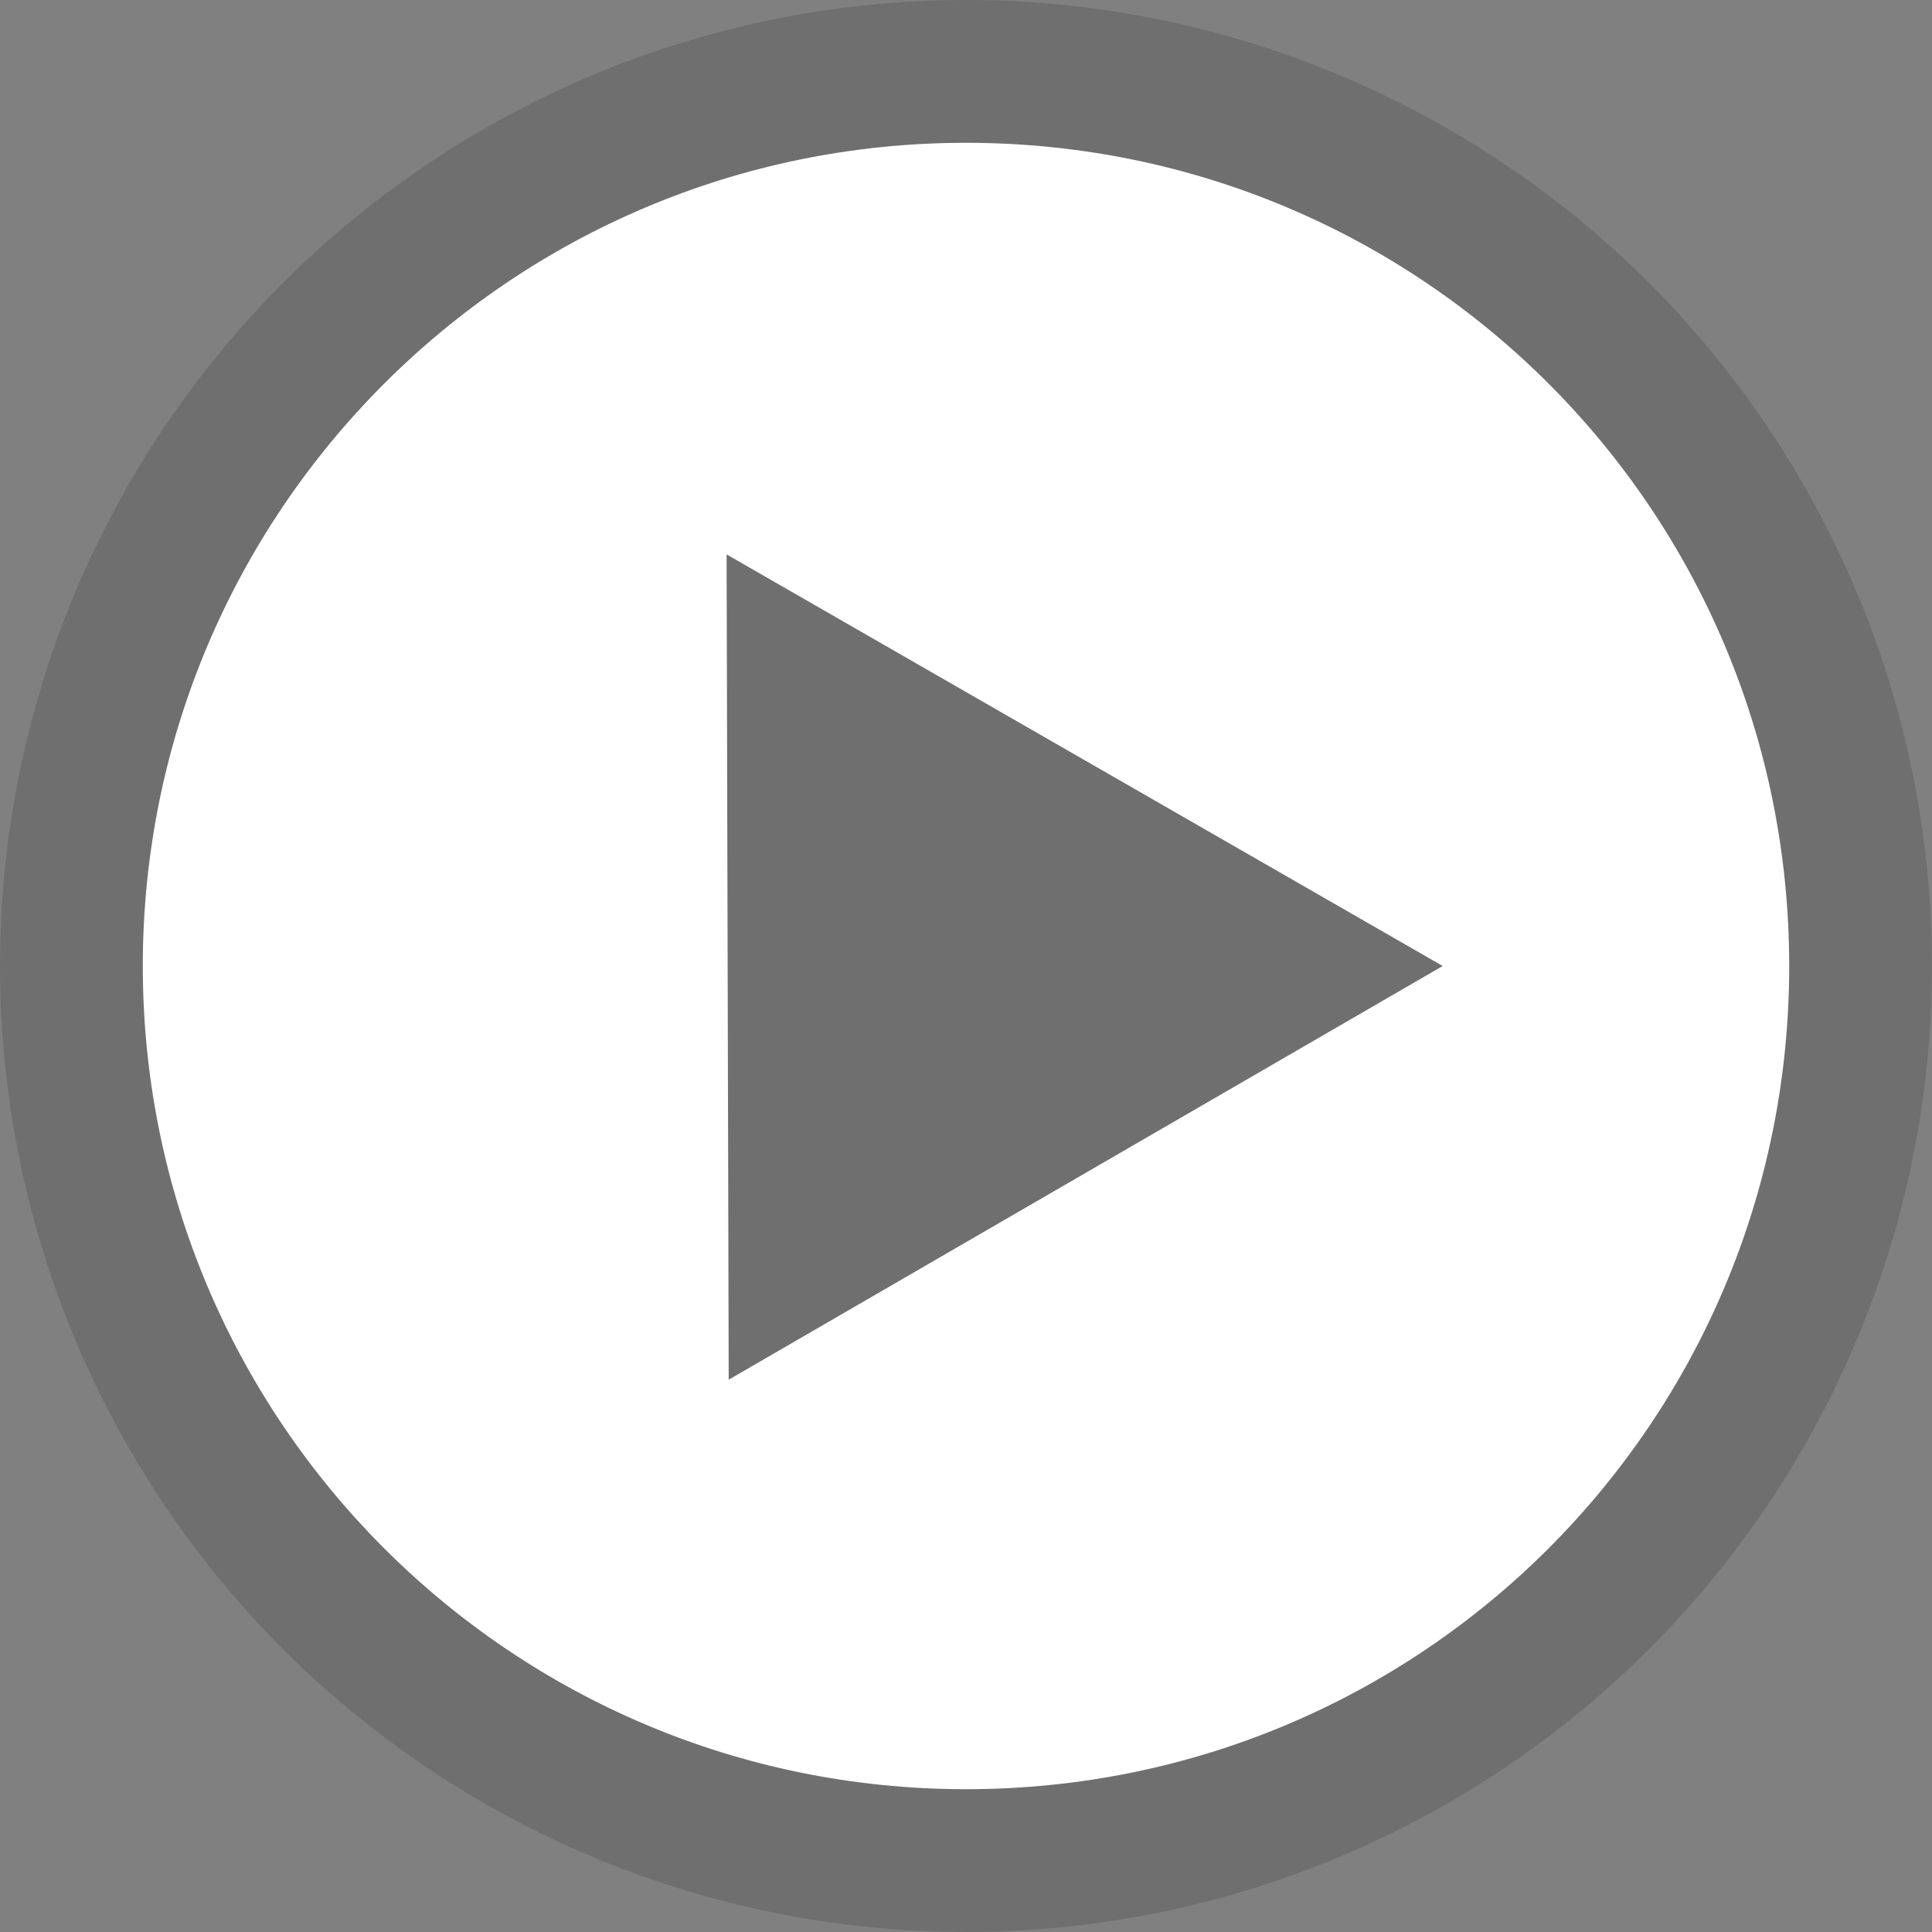 <?xml version="1.0" encoding="utf-8"?>
<!-- Generator: Adobe Illustrator 18.0.0, SVG Export Plug-In . SVG Version: 6.00 Build 0)  -->
<!DOCTYPE svg PUBLIC "-//W3C//DTD SVG 1.1//EN" "http://www.w3.org/Graphics/SVG/1.1/DTD/svg11.dtd">
<svg version="1.1" id="Layer_1" xmlns="http://www.w3.org/2000/svg" xmlns:xlink="http://www.w3.org/1999/xlink" x="0px" y="0px"
	 viewBox="0 0 92 92" enable-background="new 0 0 92 92" xml:space="preserve">
<rect x="0" y="0" width="92" height="92" fill="#808080" stroke="none"/>
<circle opacity="0.2" fill="#2E2E2E" cx="46" cy="46" r="46"/>
<path fill="#FFFFFF" d="M46,6.8C24.3,6.8,6.8,24.4,6.8,46S24.3,85.2,46,85.2S85.2,67.7,85.2,46S67.7,6.8,46,6.8z M34.7,65.7
	l-0.1-39.3L68.7,46L34.7,65.7z"/>
</svg>
